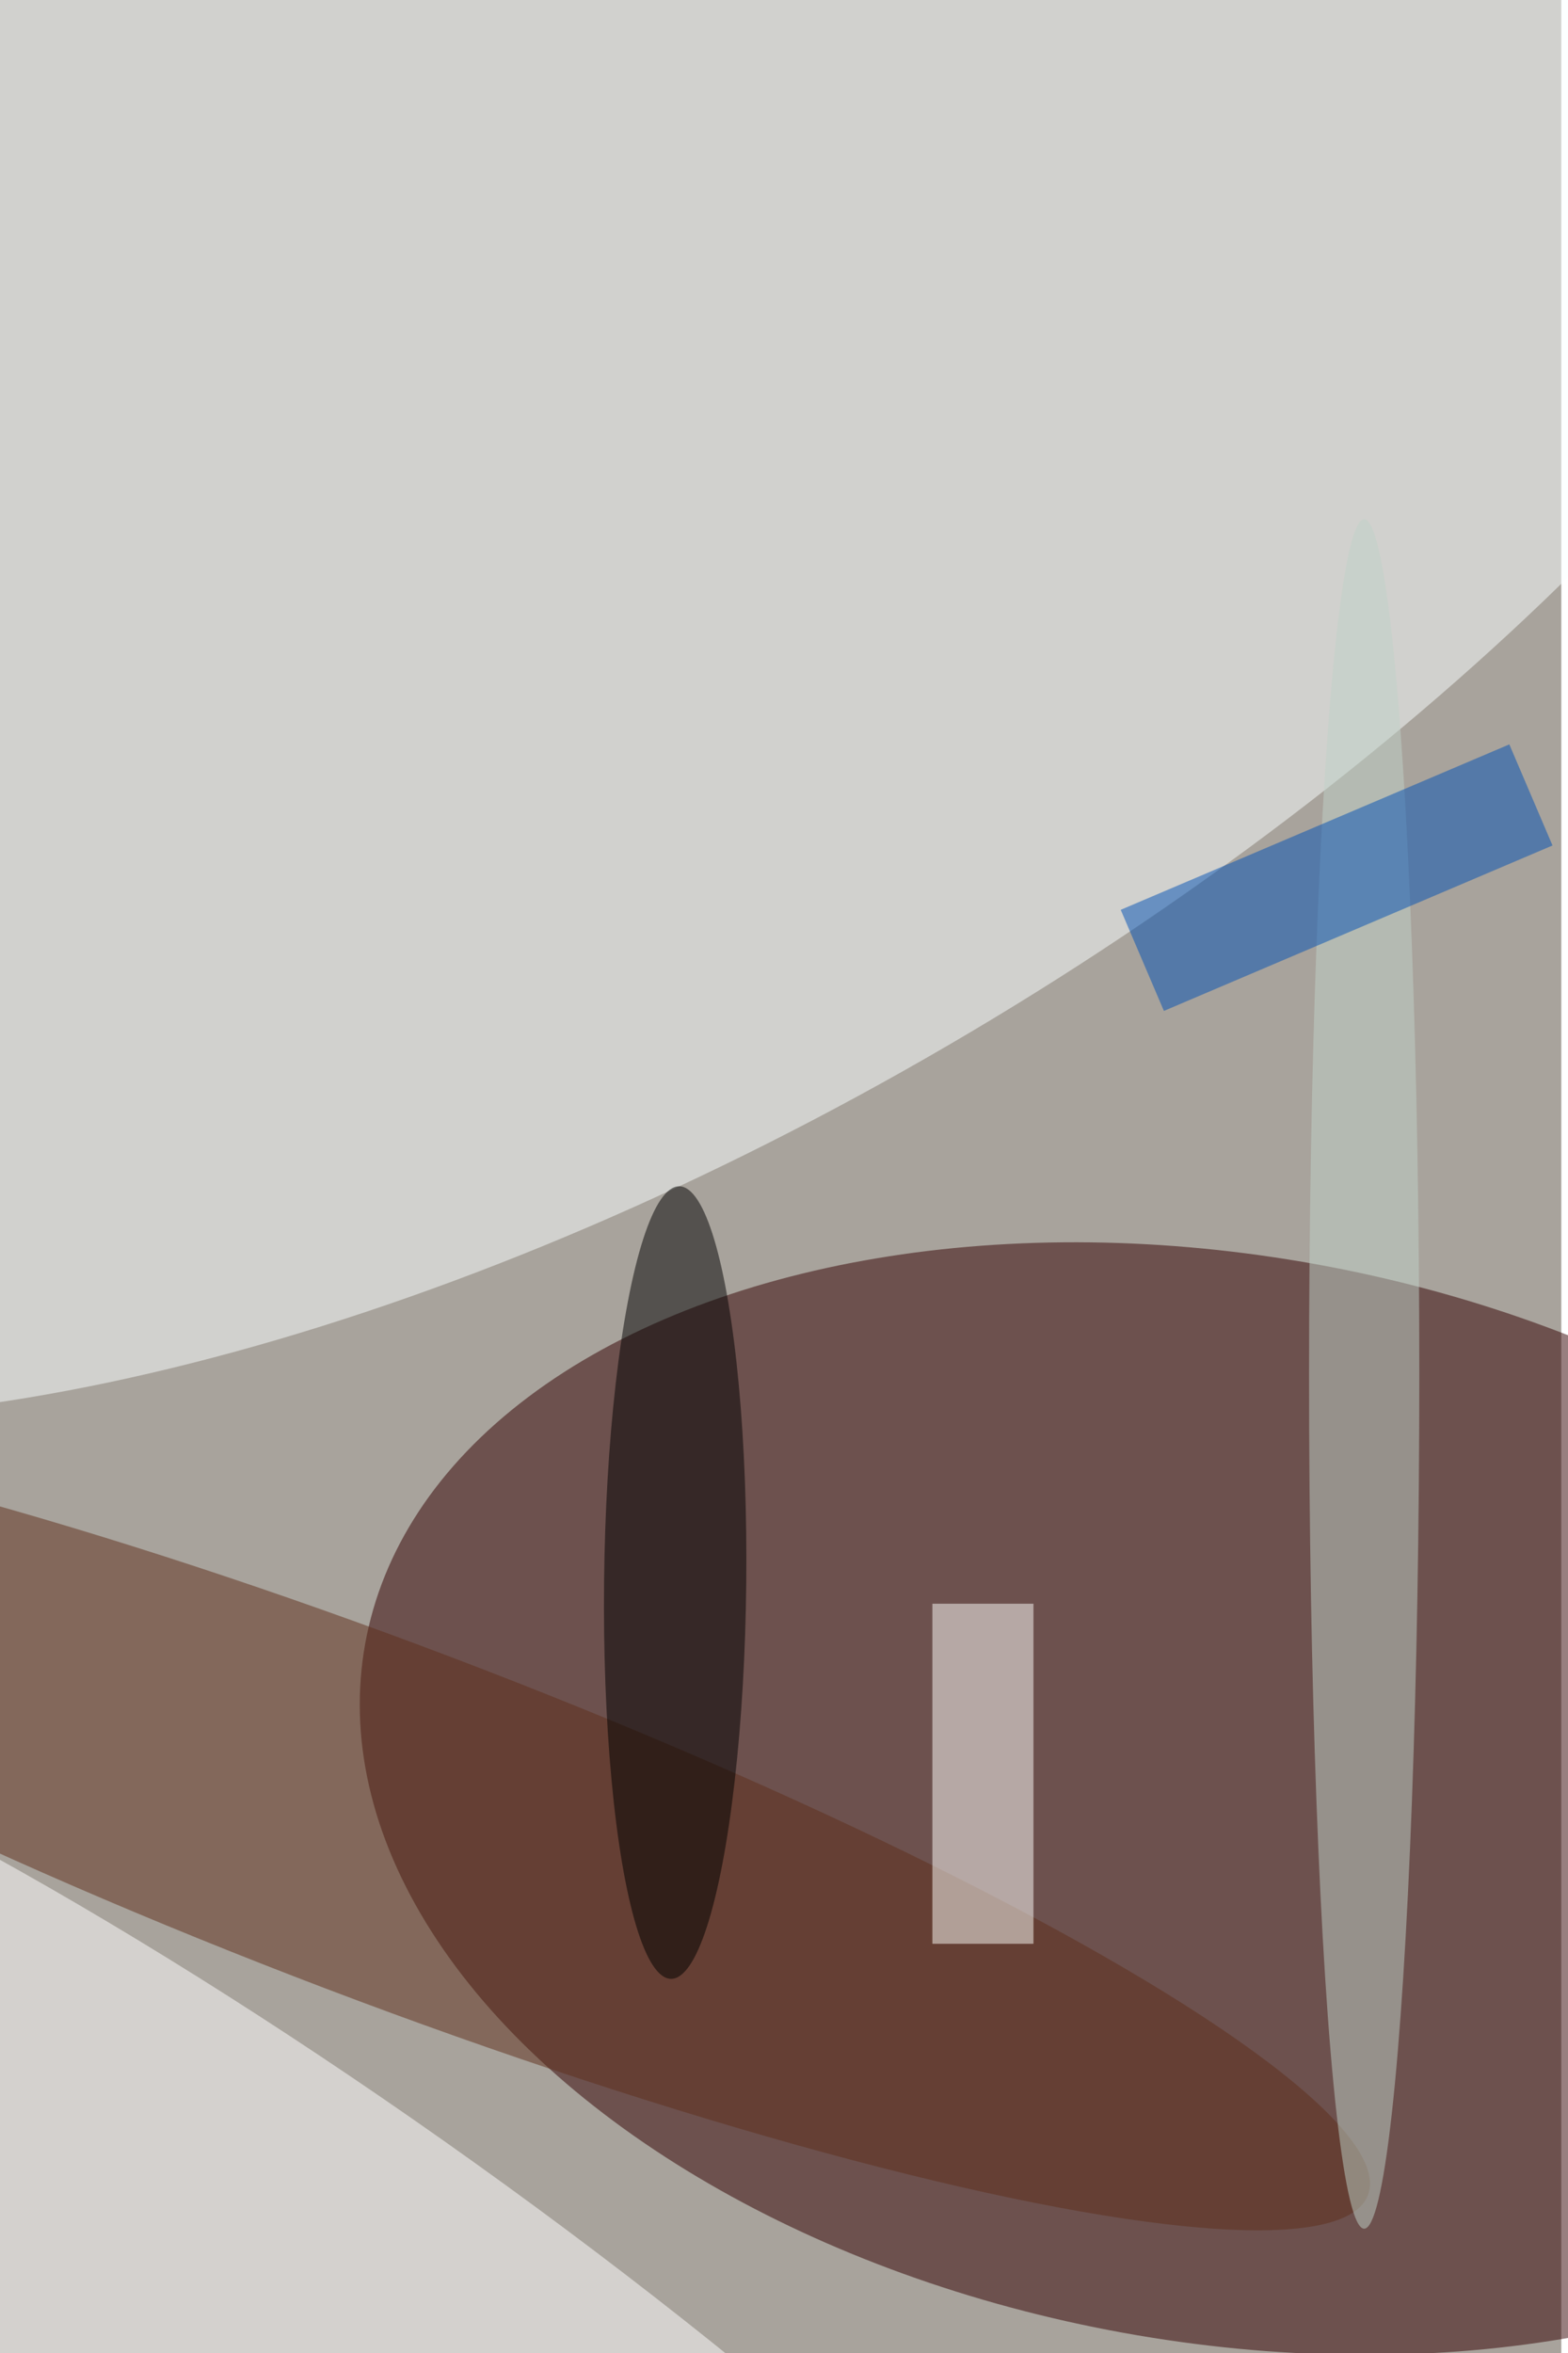 <svg xmlns="http://www.w3.org/2000/svg" viewBox="0 0 936 1404"><filter id="b"><feGaussianBlur stdDeviation="12" /></filter><path fill="#a8a39c" d="M0 0h932v1404H0z"/><g filter="url(#b)" transform="translate(2.7 2.7) scale(5.484)" fill-opacity=".5"><ellipse fill="#320000" rx="1" ry="1" transform="matrix(-10.551 58.122 -93.034 -16.889 132.3 195.2)"/><ellipse fill="#faffff" rx="1" ry="1" transform="matrix(39.696 65.805 -144.709 87.294 67.8 44.6)"/><ellipse fill="#fff" rx="1" ry="1" transform="matrix(14.444 -20.197 100.651 71.98 36.7 255)"/><ellipse fill="#5f2f1a" rx="1" ry="1" transform="rotate(110.8 -47.3 113.4) scale(19.28 113.93)"/><ellipse fill="#c1d3c9" cx="148" cy="149" rx="6" ry="93"/><ellipse rx="1" ry="1" transform="matrix(.452 -43.117 7.738 .081 73 171.7)"/><path fill="#0051b4" d="M126.2 109.5l-4.7-11 42.3-18 4.7 11z"/><path fill="#fffffd" d="M101 174h11v37h-11z"/></g></svg>